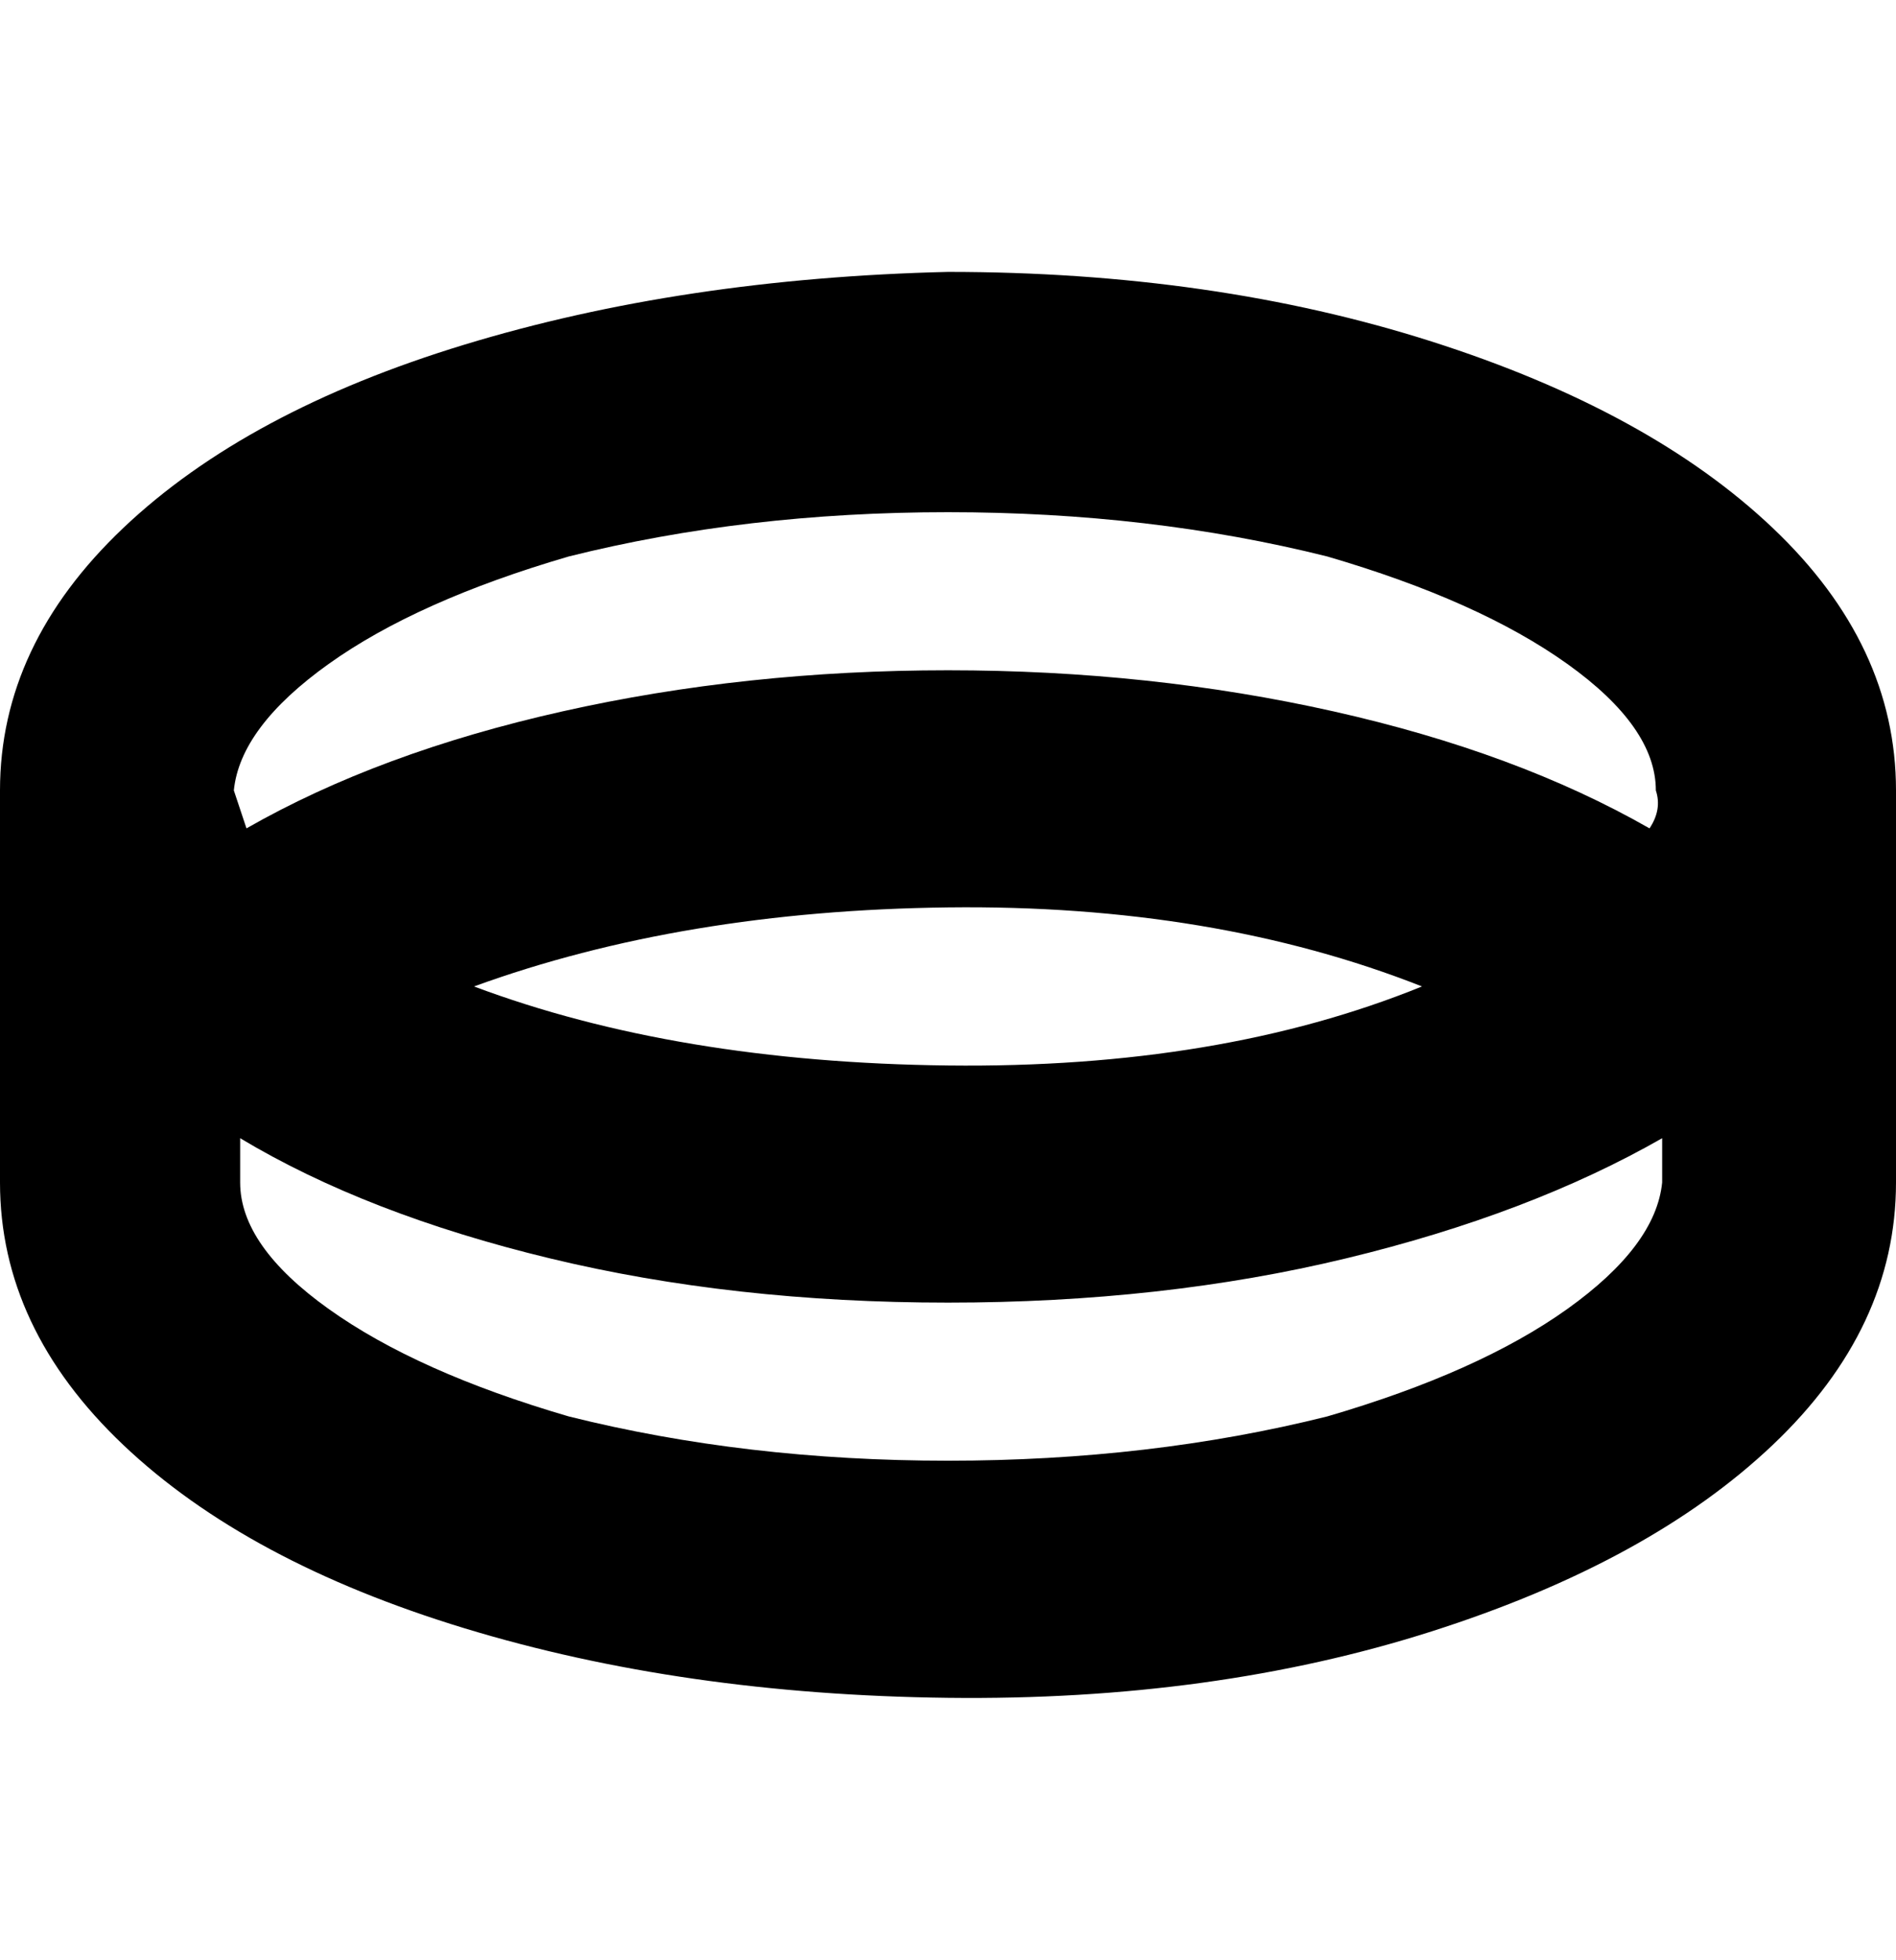 <svg viewBox="0 0 300 310" xmlns="http://www.w3.org/2000/svg"><path d="M150 43q-42 1-76.5 11.5t-54 29Q0 102 0 125v62q0 23 19.5 41.5t54 29q34.5 10.5 76.5 11t76.5-10.5q34.5-11 54-29.5T300 187v-62q0-23-19.5-41.5t-54-29.5Q192 43 150 43zm0 38q32 0 60 7 24 7 38 17t14 20q1 3-1 6-21-12-50-18.5t-61-6.5q-32 0-61 6.5T39 131l-2-6q1-10 15-20t38-17q28-7 60-7zm75 75q-32 13-75 12.5T75 156q33-12 75-12.5t75 12.5zm-75 75q-32 0-60-7-24-7-38-17t-14-20v-7q20 12 49 19t63 7q34 0 63-7t50-19v7q-1 10-15 20t-38 17q-28 7-60 7z"/></svg>